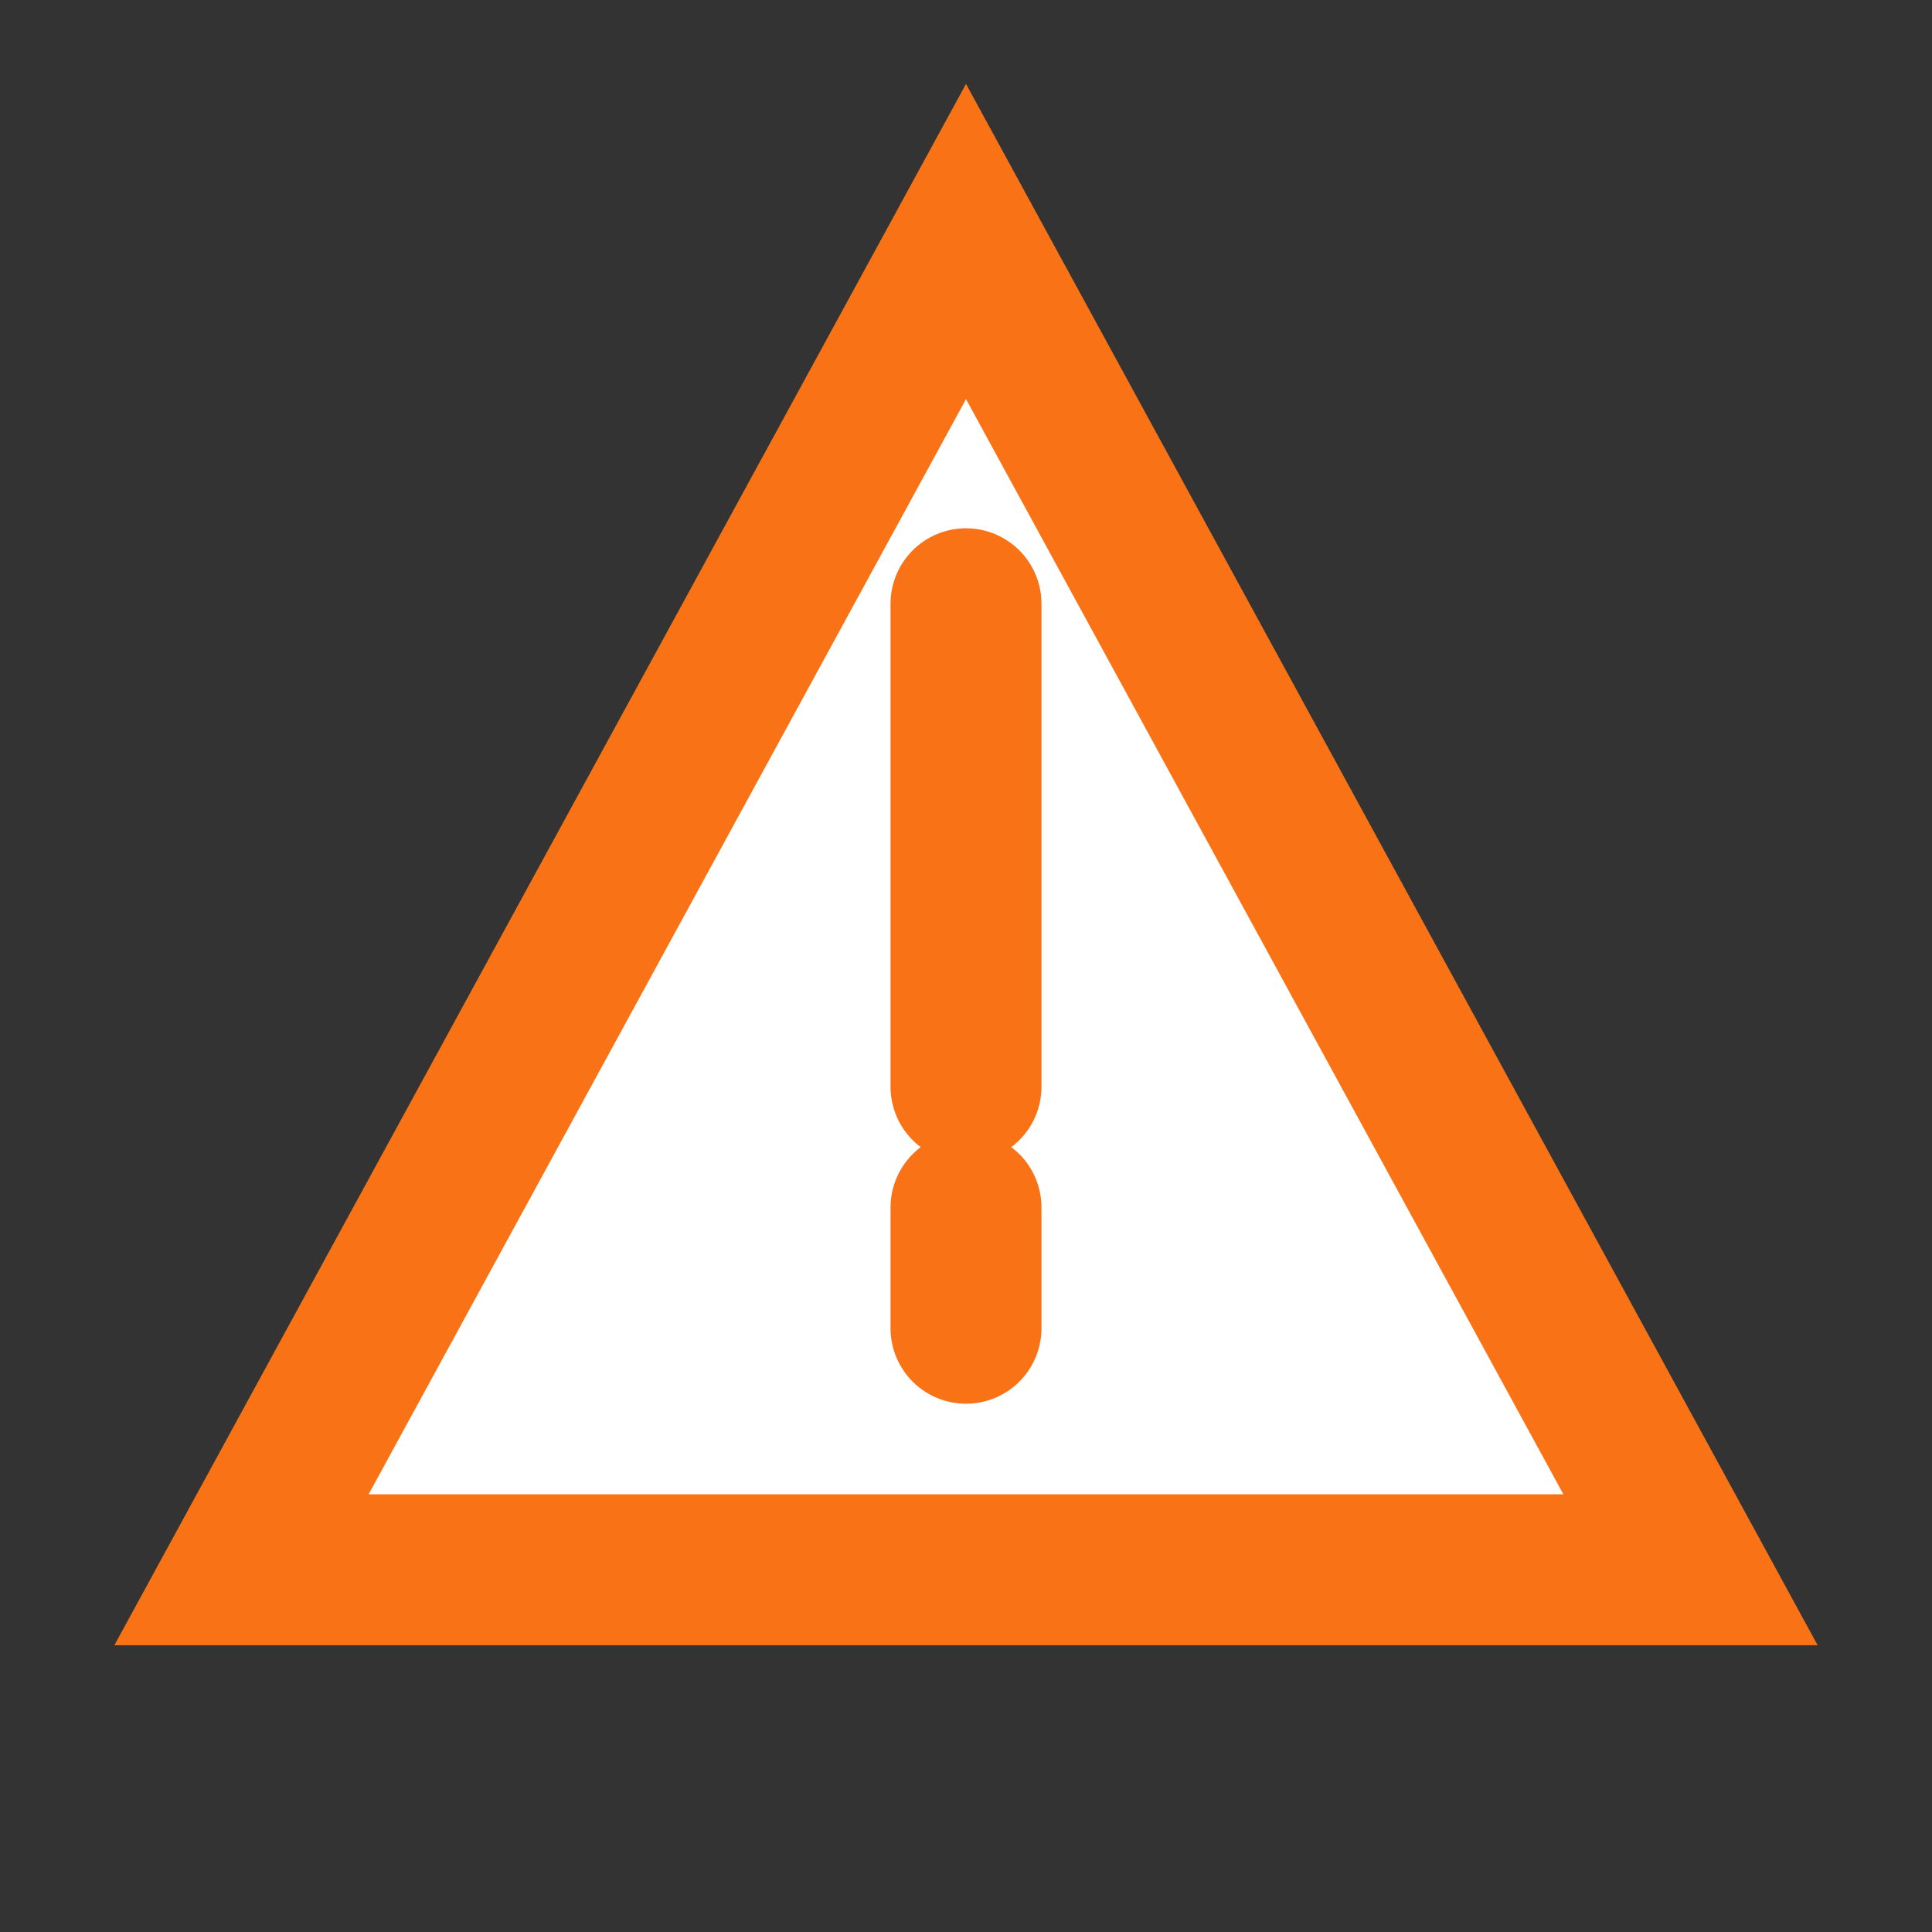 <svg xmlns="http://www.w3.org/2000/svg" width="32" height="32" viewBox="0 0 32 32">
  <rect x="0" y="0" width="32" height="32" fill="#333333" stroke="none"/>
  <defs>
    <style>
      <![CDATA[
        @keyframes rotate {
          from { transform: rotate(0deg); }
          to { transform: rotate(360deg); }
        }
        .rotating {
          animation: rotate 3s linear infinite;
          transform-origin: 16px 16px;
        }
      ]]>
    </style>
  </defs>
  <!-- Triangle orange avec bordure -->
  <path 
    d="M 16 4 L 28 26 L 4 26 Z" 
    fill="white" 
    stroke="#f97316"
    stroke-width="2.5"
    class="rotating"
  />
  <!-- Point d'exclamation orange -->
  <path 
    d="M 16 10 L 16 18 M 16 20 L 16 22" 
    stroke="#f97316" 
    stroke-width="2.5" 
    stroke-linecap="round"
  />
  <!-- Point d'exclamation - cercle -->
  <circle 
    cx="16" 
    cy="21" 
    r="1" 
    fill="#f97316"
  />
</svg>
